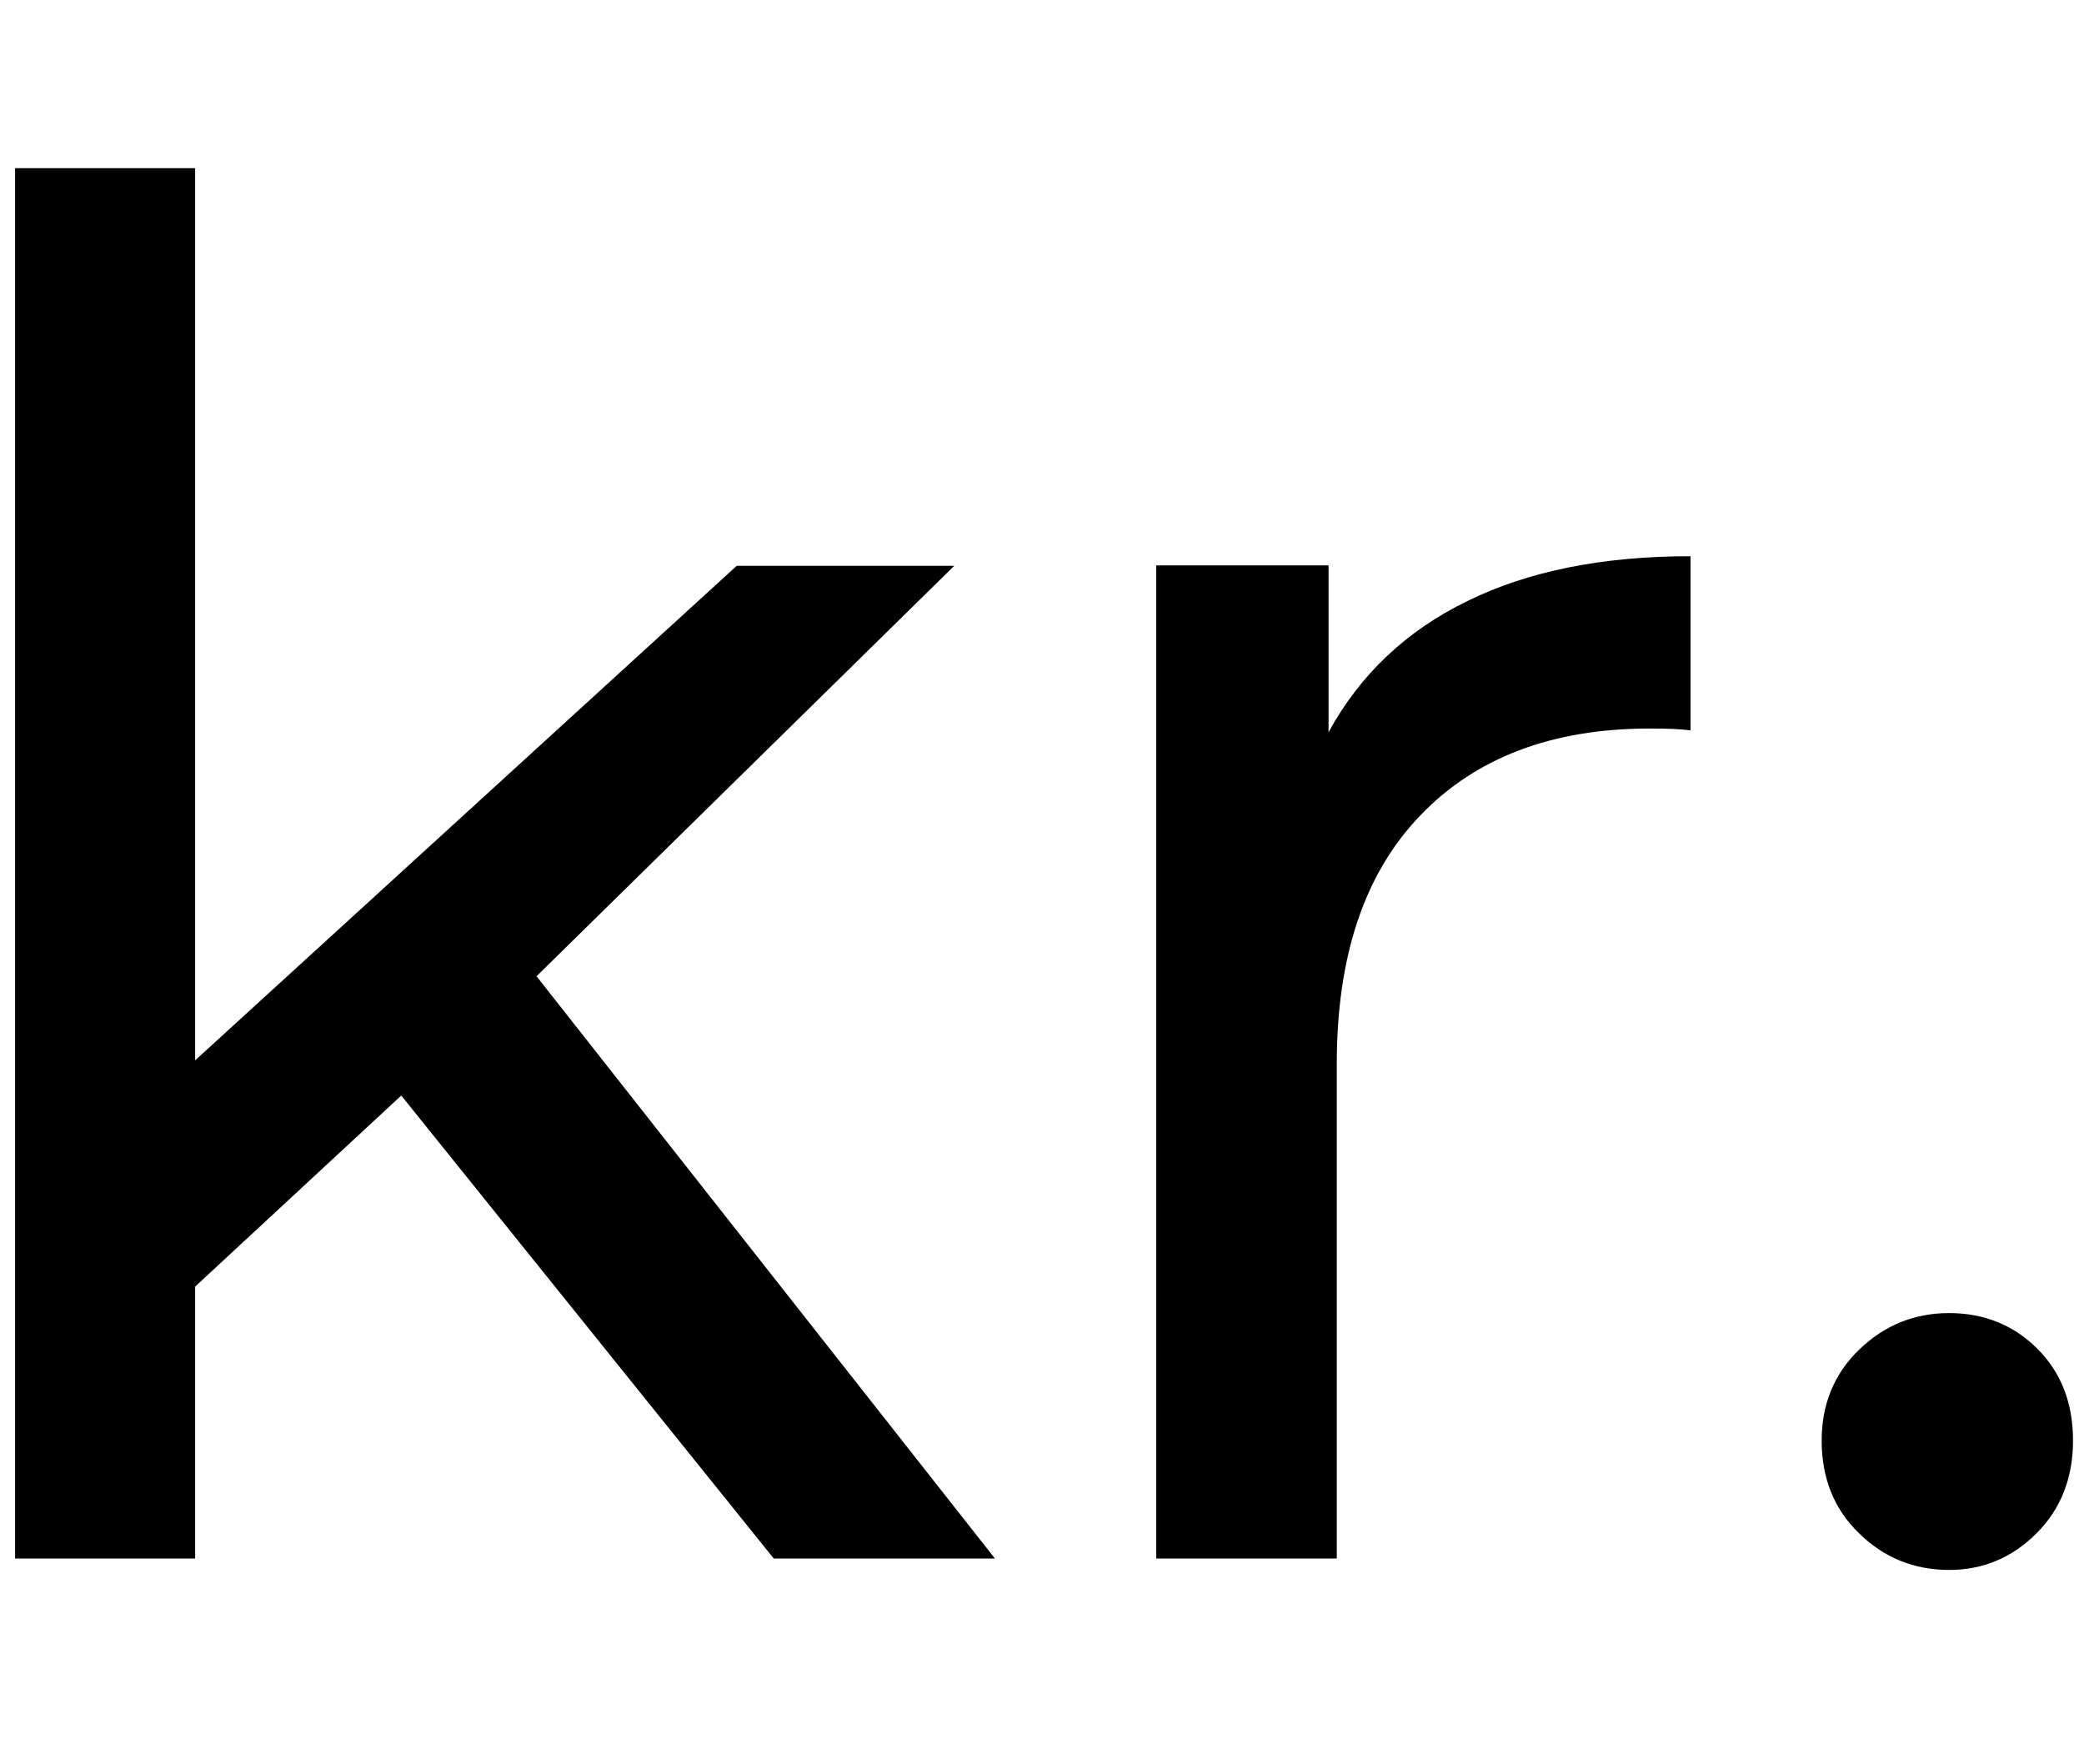 <?xml version="1.0" encoding="utf-8"?>
<!-- Generator: Adobe Illustrator 21.1.0, SVG Export Plug-In . SVG Version: 6.00 Build 0)  -->
<svg version="1.1" id="Layer_1" xmlns="http://www.w3.org/2000/svg" xmlns:xlink="http://www.w3.org/1999/xlink" x="0px" y="0px"
	 viewBox="0 0 456 386" style="enable-background:new 0 0 456 386;" xml:space="preserve">
<g>
	<path d="M87.8,239.7l-45.1,41.8V341H3.3V36.8h39.4v195.2l118.5-108.2h47.6l-91.4,89.8L217.7,341h-48.4L87.8,239.7z"/>
	<path d="M321.1,131.5c13.4-6.6,29.7-9.8,48.8-9.8v38.1c-2.2-0.3-5.2-0.4-9-0.4c-21.3,0-38.1,6.4-50.2,19.1
		c-12.2,12.7-18.2,30.8-18.2,54.3V341H253V123.7h37.7v36.5C297.6,147.6,307.7,138,321.1,131.5z"/>
	<path d="M406.8,335.5c-5.5-5.3-8.2-12.1-8.2-20.3c0-7.9,2.7-14.6,8.2-19.9c5.5-5.3,12-8,19.7-8c7.6,0,14.1,2.6,19.3,7.8
		c5.2,5.2,7.8,11.9,7.8,20.1c0,8.2-2.7,15-8,20.3s-11.7,8-19.1,8C418.8,343.5,412.2,340.8,406.8,335.5z"/>
</g>
</svg>
